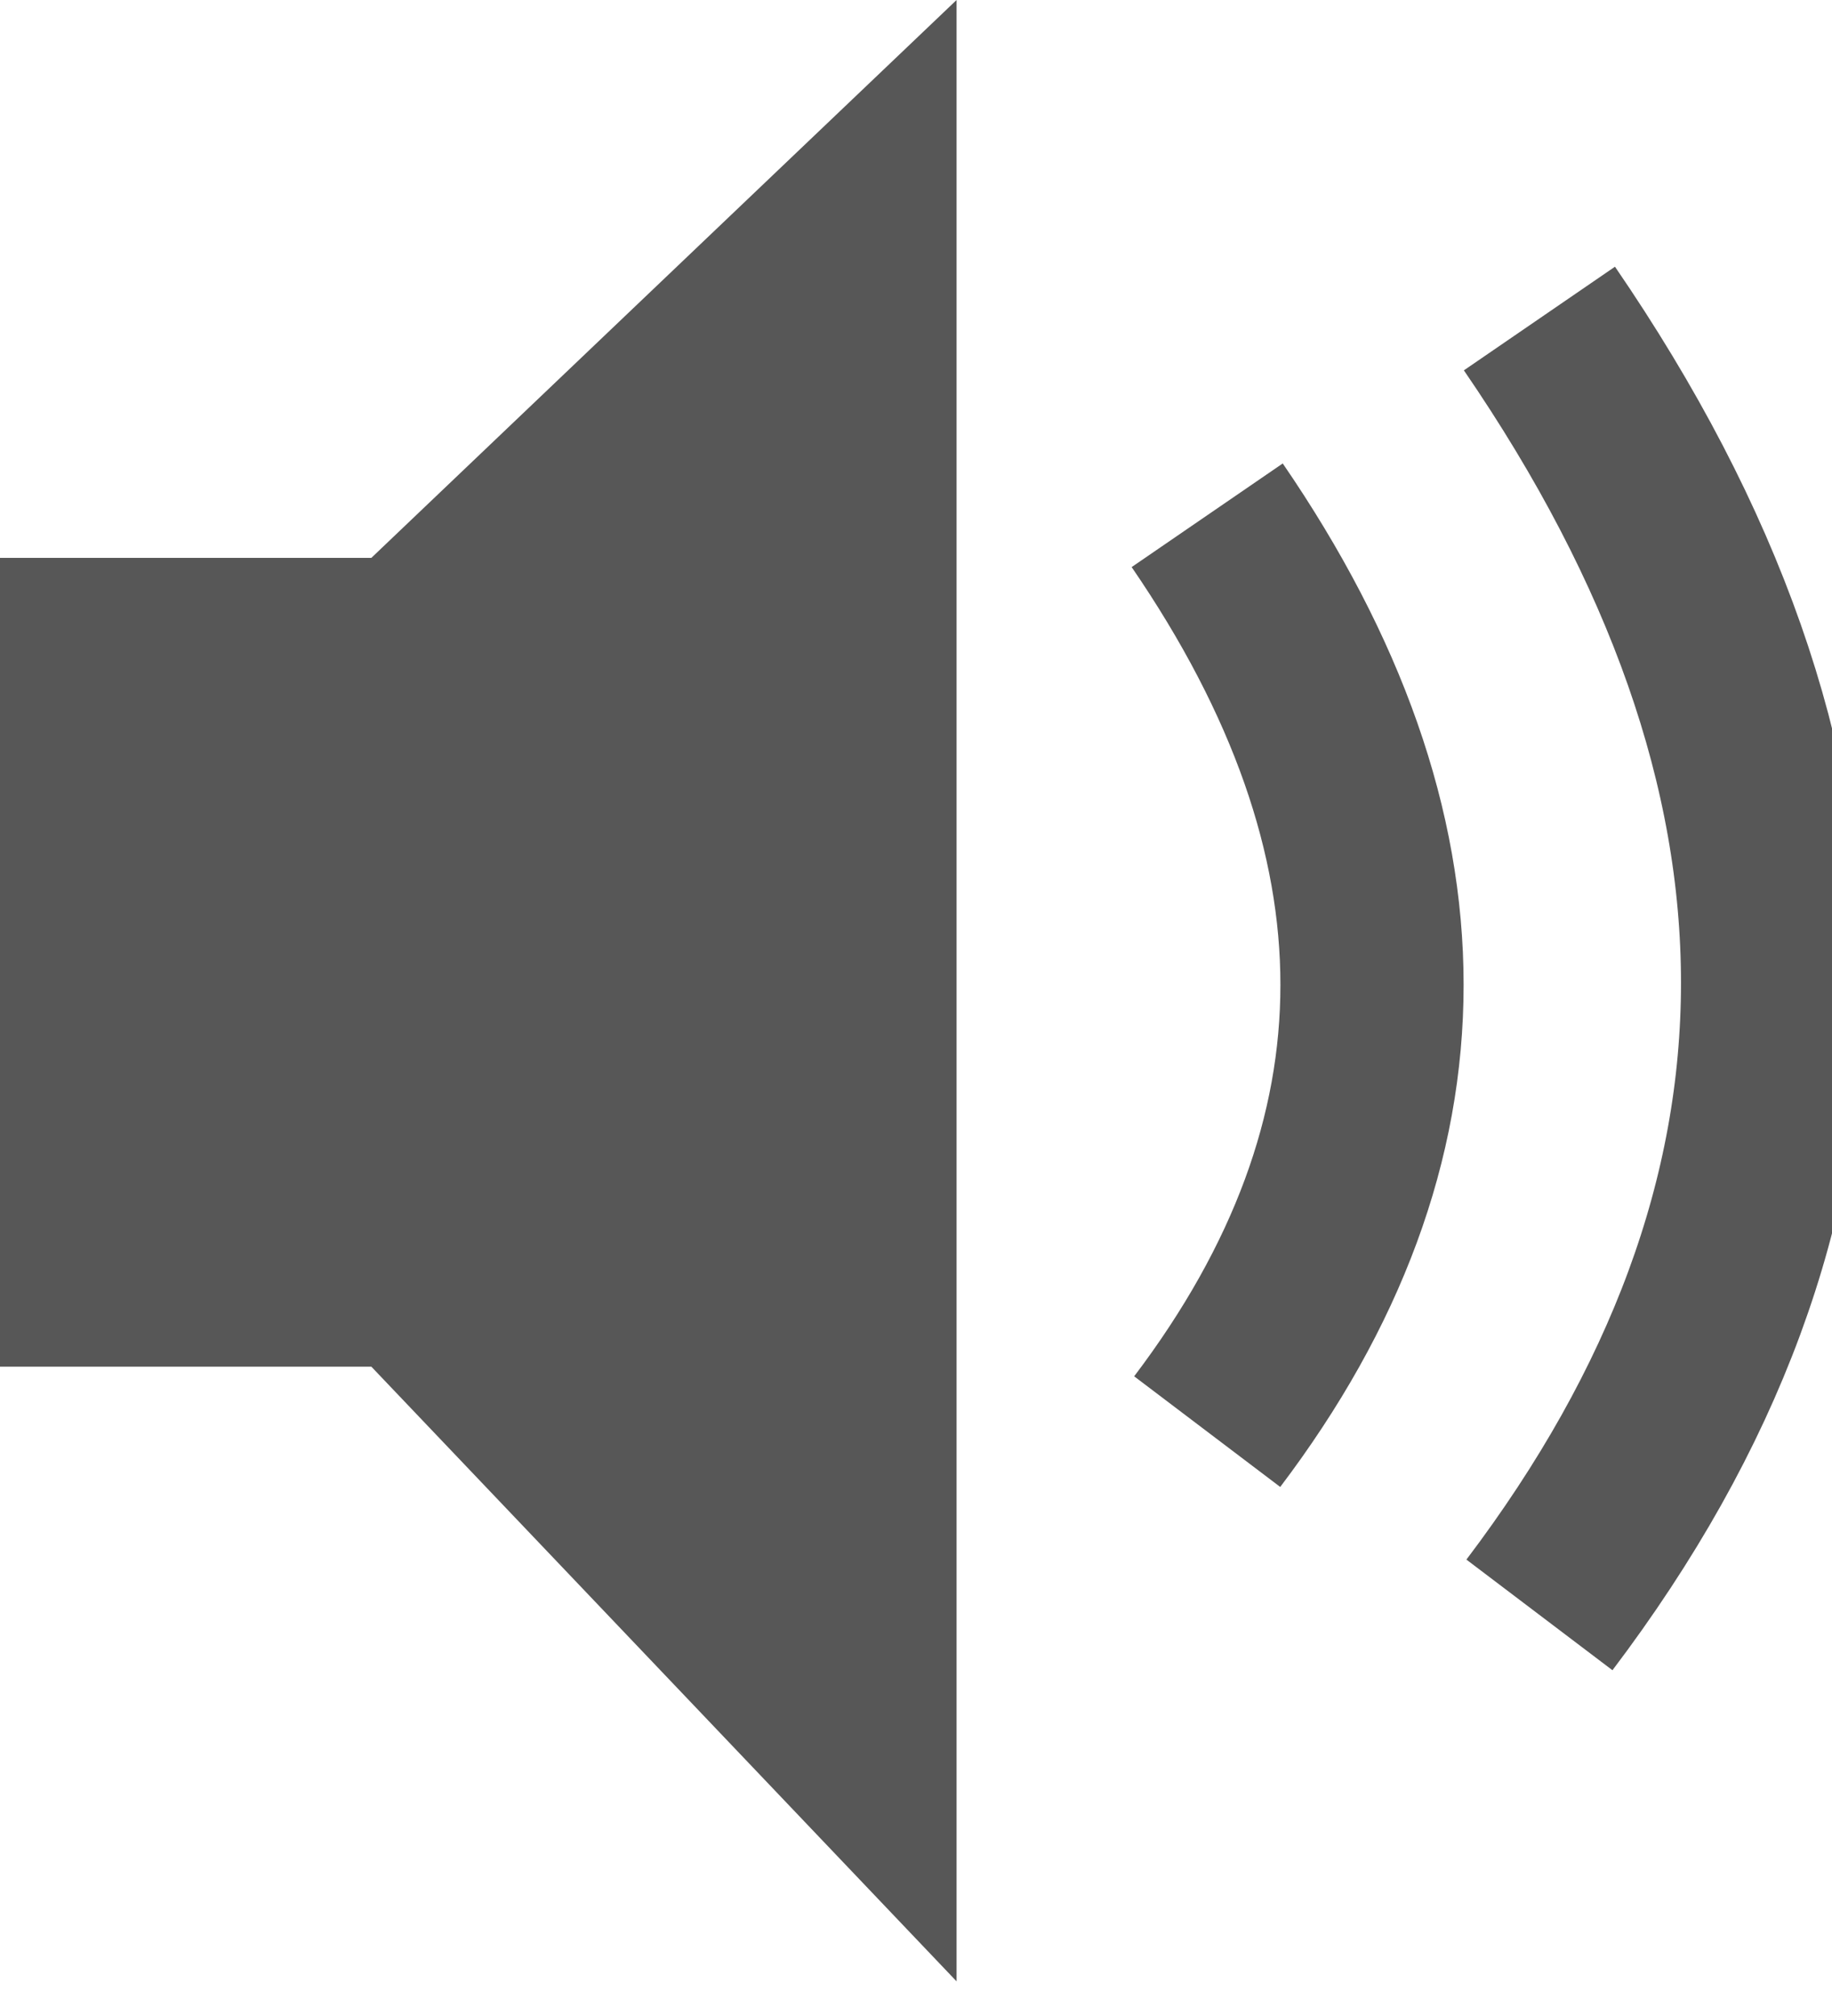 <?xml version="1.0" encoding="UTF-8"?>
<svg width="20px" height="22px" viewBox="0 0 20 22" version="1.1" xmlns="http://www.w3.org/2000/svg" xmlns:xlink="http://www.w3.org/1999/xlink">
    <title>Icon / Lautsprecher</title>
    <g id="Icon-/-Lautsprecher" stroke="none" stroke-width="1" fill="none" fill-rule="evenodd">
        <polygon id="Path-5" fill="#575757" points="1.8189894e-12 6.088 1.8189894e-12 14.914 4.054 14.914 10.443 21.622 10.443 4.54747351e-13 4.054 6.088"></polygon>
        <path d="M16.806,3.476 C20.2,8.426 20.2,13.141 16.806,17.623" id="Path-7" stroke="#575757" stroke-width="2"></path>
        <path d="M13.179,5.623 C15.578,9.122 15.578,12.455 13.179,15.623" id="Path-7-Copy" stroke="#575757" stroke-width="2"></path>
    </g>
</svg>